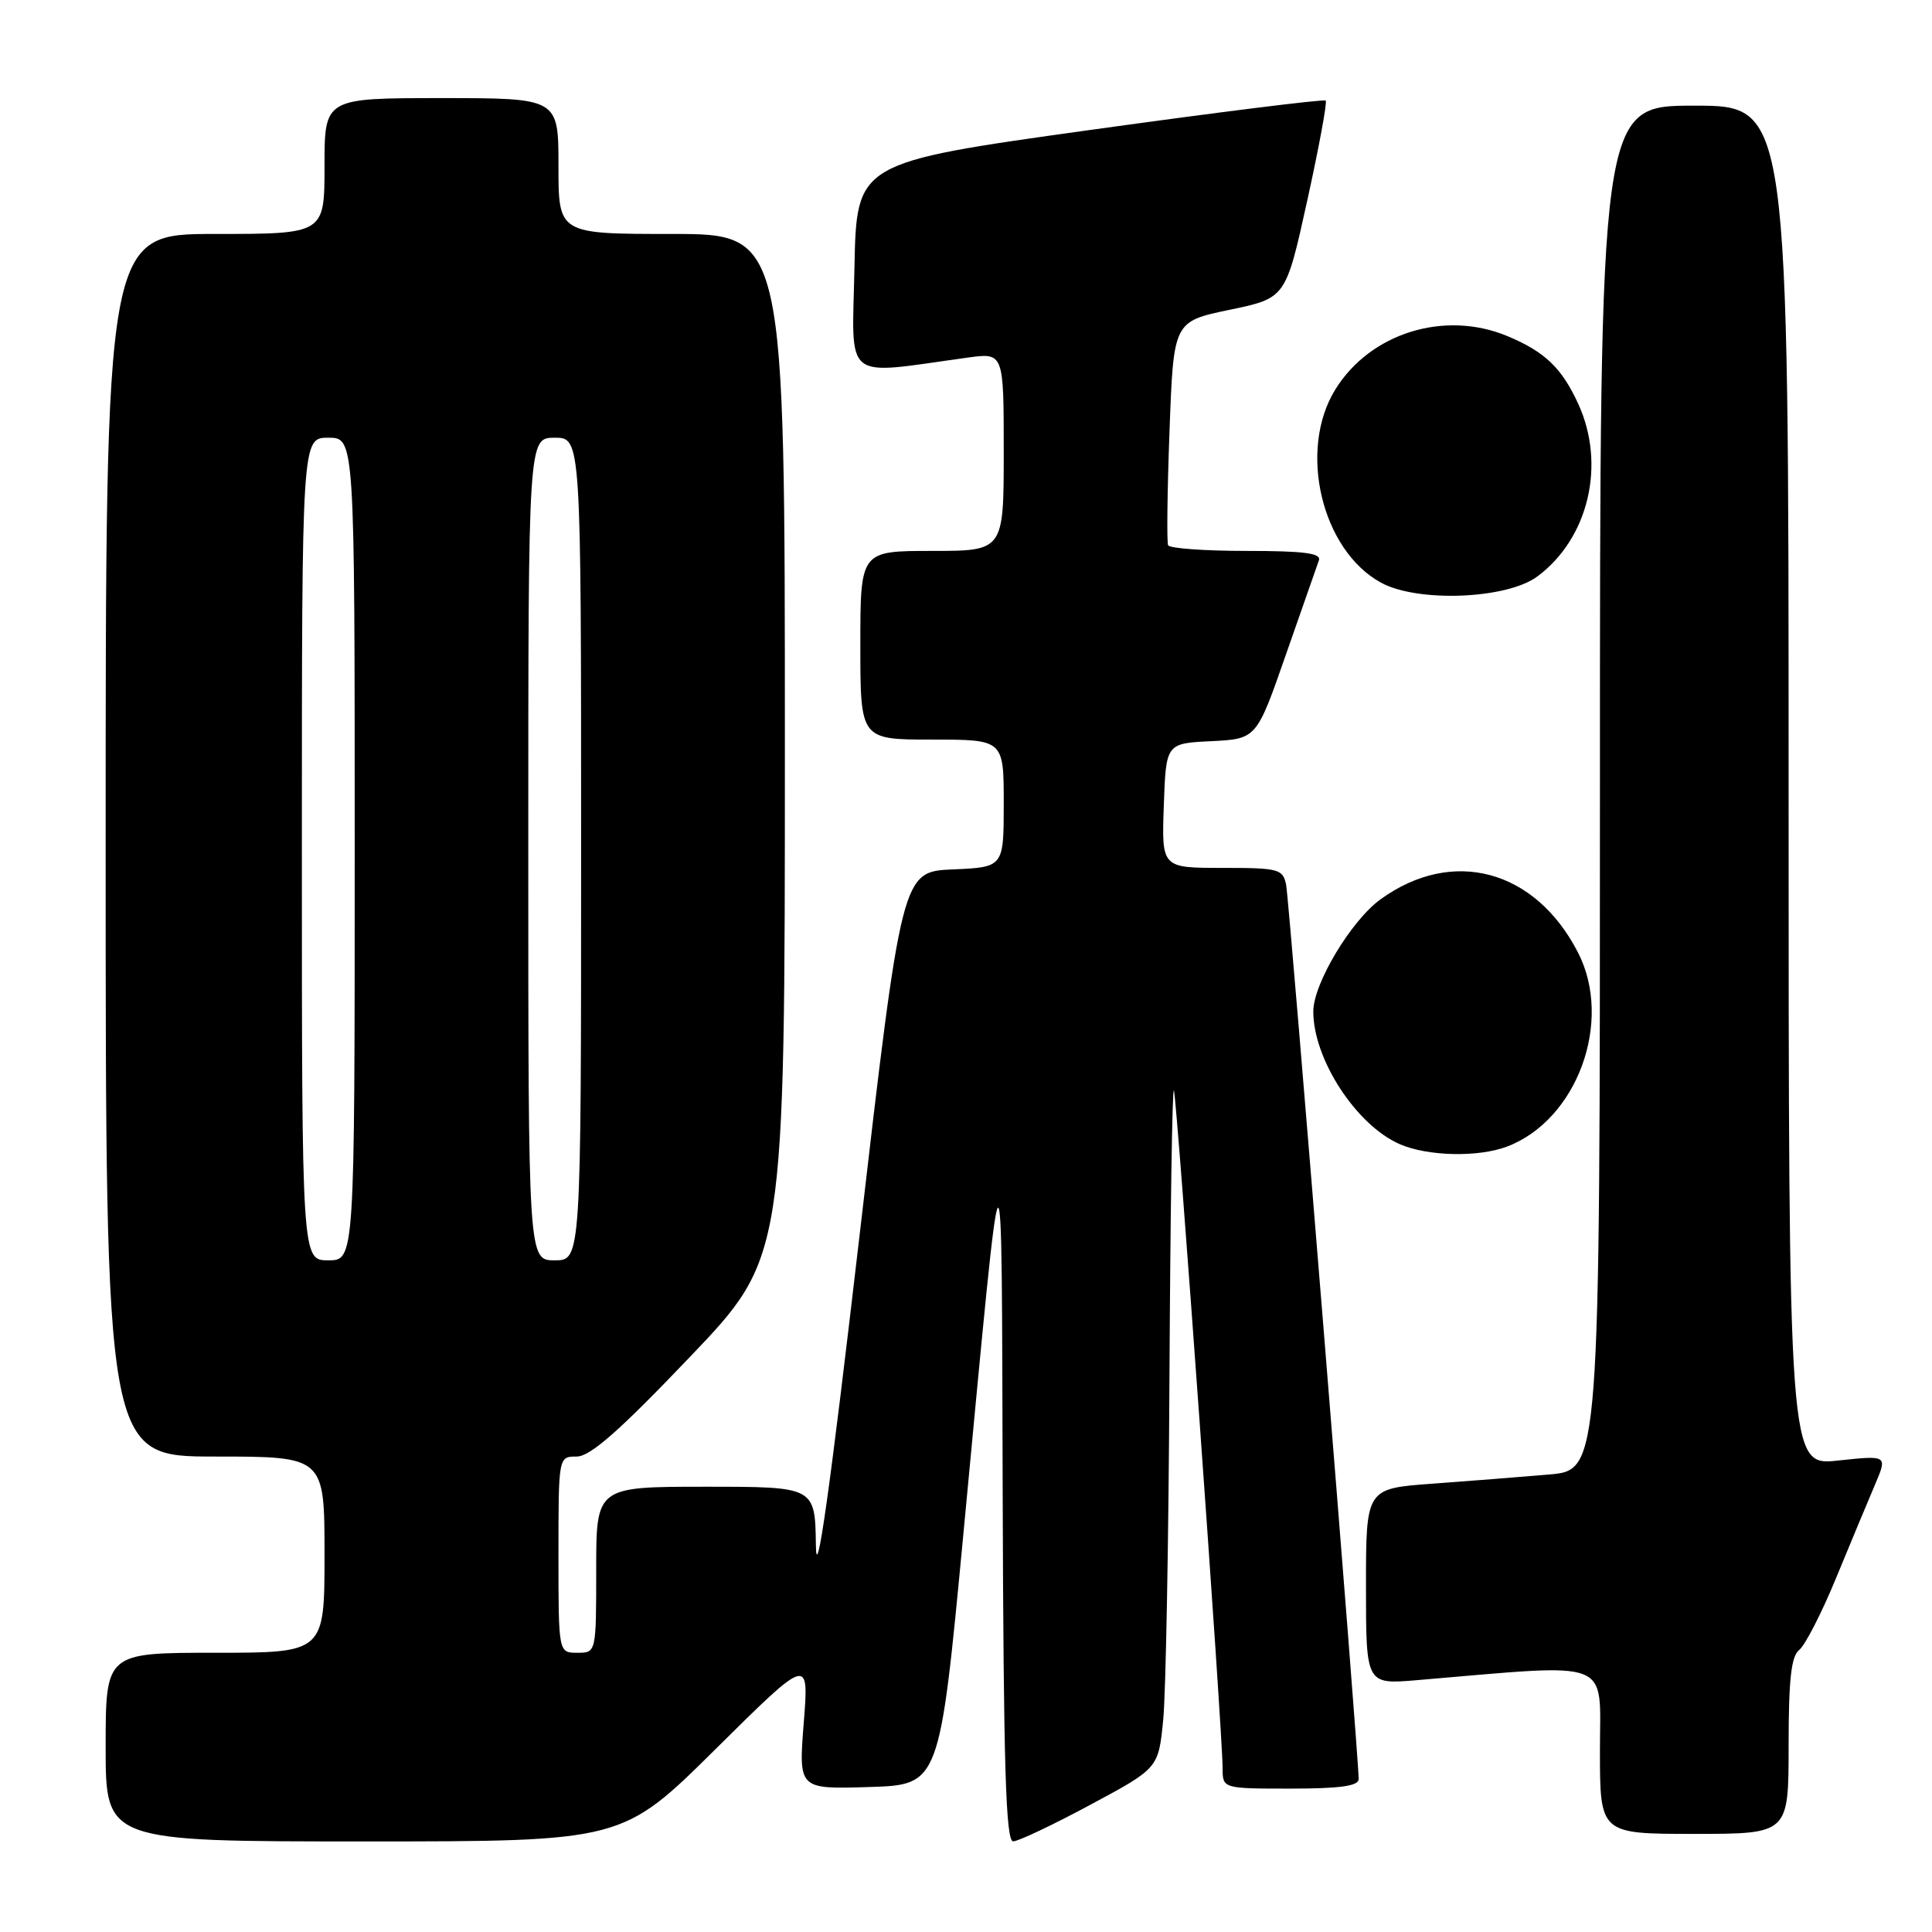 <?xml version="1.0" encoding="UTF-8" standalone="no"?>
<!DOCTYPE svg PUBLIC "-//W3C//DTD SVG 1.1//EN" "http://www.w3.org/Graphics/SVG/1.1/DTD/svg11.dtd" >
<svg xmlns="http://www.w3.org/2000/svg" xmlns:xlink="http://www.w3.org/1999/xlink" version="1.1" viewBox="0 0 256 256">
 <g >
 <path fill="currentColor"
d=" M 94.83 231.75 C 107.20 219.50 107.20 219.50 106.50 228.29 C 105.81 237.08 105.81 237.08 115.16 236.79 C 124.50 236.50 124.50 236.50 127.63 203.50 C 133.04 146.33 132.70 146.71 132.86 197.75 C 132.97 234.02 133.27 244.00 134.25 243.99 C 134.94 243.98 139.55 241.79 144.50 239.13 C 153.50 234.30 153.50 234.30 154.13 227.90 C 154.48 224.38 154.85 203.95 154.96 182.50 C 155.07 161.05 155.33 143.95 155.55 144.50 C 155.96 145.56 162.00 229.57 162.00 234.26 C 162.00 237.00 162.00 237.00 171.00 237.00 C 177.52 237.00 180.01 236.66 180.03 235.75 C 180.08 233.22 170.85 119.42 170.42 117.25 C 169.99 115.14 169.46 115.00 161.94 115.00 C 153.92 115.00 153.92 115.00 154.21 106.75 C 154.50 98.50 154.50 98.50 160.50 98.21 C 166.50 97.91 166.50 97.91 170.40 86.71 C 172.55 80.54 174.51 74.94 174.76 74.25 C 175.10 73.30 172.78 73.00 165.17 73.00 C 159.64 73.00 154.96 72.66 154.78 72.25 C 154.59 71.84 154.67 65.00 154.97 57.05 C 155.50 42.60 155.50 42.60 162.93 41.05 C 170.37 39.50 170.37 39.50 173.21 26.61 C 174.77 19.52 175.88 13.54 175.66 13.33 C 175.44 13.11 161.37 14.87 144.38 17.23 C 113.50 21.54 113.50 21.54 113.22 35.41 C 112.91 50.84 111.47 49.69 128.25 47.38 C 133.00 46.73 133.00 46.73 133.00 59.86 C 133.00 73.00 133.00 73.00 123.50 73.00 C 114.00 73.00 114.00 73.00 114.00 85.50 C 114.00 98.00 114.00 98.00 123.50 98.00 C 133.00 98.00 133.00 98.00 133.00 106.45 C 133.00 114.91 133.00 114.91 126.25 115.20 C 119.50 115.50 119.50 115.50 113.86 164.00 C 109.91 197.91 108.18 210.17 108.11 204.75 C 108.00 197.00 108.00 197.00 93.50 197.00 C 79.00 197.00 79.00 197.00 79.00 208.00 C 79.00 219.00 79.00 219.00 76.50 219.00 C 74.00 219.00 74.00 219.00 74.00 206.00 C 74.00 193.00 74.00 193.00 76.41 193.00 C 78.21 193.00 82.06 189.61 91.41 179.81 C 104.00 166.63 104.00 166.63 104.00 98.81 C 104.00 31.00 104.00 31.00 89.00 31.00 C 74.00 31.00 74.00 31.00 74.00 22.00 C 74.00 13.00 74.00 13.00 58.50 13.00 C 43.00 13.00 43.00 13.00 43.00 22.00 C 43.00 31.00 43.00 31.00 28.50 31.00 C 14.00 31.00 14.00 31.00 14.00 112.00 C 14.00 193.00 14.00 193.00 28.50 193.00 C 43.00 193.00 43.00 193.00 43.00 206.00 C 43.00 219.00 43.00 219.00 28.50 219.00 C 14.00 219.00 14.00 219.00 14.00 231.50 C 14.00 244.00 14.00 244.00 48.24 244.00 C 82.47 244.00 82.47 244.00 94.83 231.75 Z  M 237.00 231.36 C 237.00 222.51 237.34 219.45 238.42 218.61 C 239.19 218.00 241.41 213.68 243.33 209.00 C 245.26 204.32 247.57 198.77 248.47 196.67 C 250.10 192.83 250.10 192.83 243.55 193.53 C 237.00 194.23 237.00 194.23 237.00 104.12 C 237.00 14.00 237.00 14.00 224.50 14.00 C 212.00 14.00 212.00 14.00 212.00 104.40 C 212.00 194.80 212.00 194.80 205.25 195.38 C 201.54 195.70 194.56 196.25 189.75 196.60 C 181.00 197.24 181.00 197.24 181.00 210.22 C 181.00 223.20 181.00 223.20 187.75 222.63 C 214.04 220.41 212.00 219.63 212.00 231.91 C 212.00 243.00 212.00 243.00 224.50 243.00 C 237.00 243.00 237.00 243.00 237.00 231.36 Z  M 199.68 151.93 C 208.99 148.41 213.78 135.32 209.09 126.21 C 203.43 115.20 192.47 112.25 182.92 119.17 C 179.04 121.98 174.03 130.33 174.02 134.00 C 174.00 140.33 179.70 149.09 185.48 151.61 C 189.17 153.22 195.89 153.37 199.68 151.93 Z  M 203.70 76.39 C 210.50 71.35 212.82 61.55 209.12 53.50 C 206.93 48.74 204.70 46.61 199.75 44.54 C 191.42 41.06 181.56 44.12 176.93 51.62 C 171.97 59.65 175.11 72.91 183.00 77.21 C 187.86 79.86 199.65 79.39 203.70 76.39 Z  M 40.00 112.50 C 40.00 58.00 40.00 58.00 43.50 58.00 C 47.00 58.00 47.00 58.00 47.00 112.50 C 47.00 167.00 47.00 167.00 43.50 167.00 C 40.00 167.00 40.00 167.00 40.00 112.50 Z  M 70.00 112.50 C 70.00 58.00 70.00 58.00 73.50 58.00 C 77.00 58.00 77.00 58.00 77.00 112.50 C 77.00 167.00 77.00 167.00 73.50 167.00 C 70.00 167.00 70.00 167.00 70.00 112.50 Z "/>
</g>
</svg>